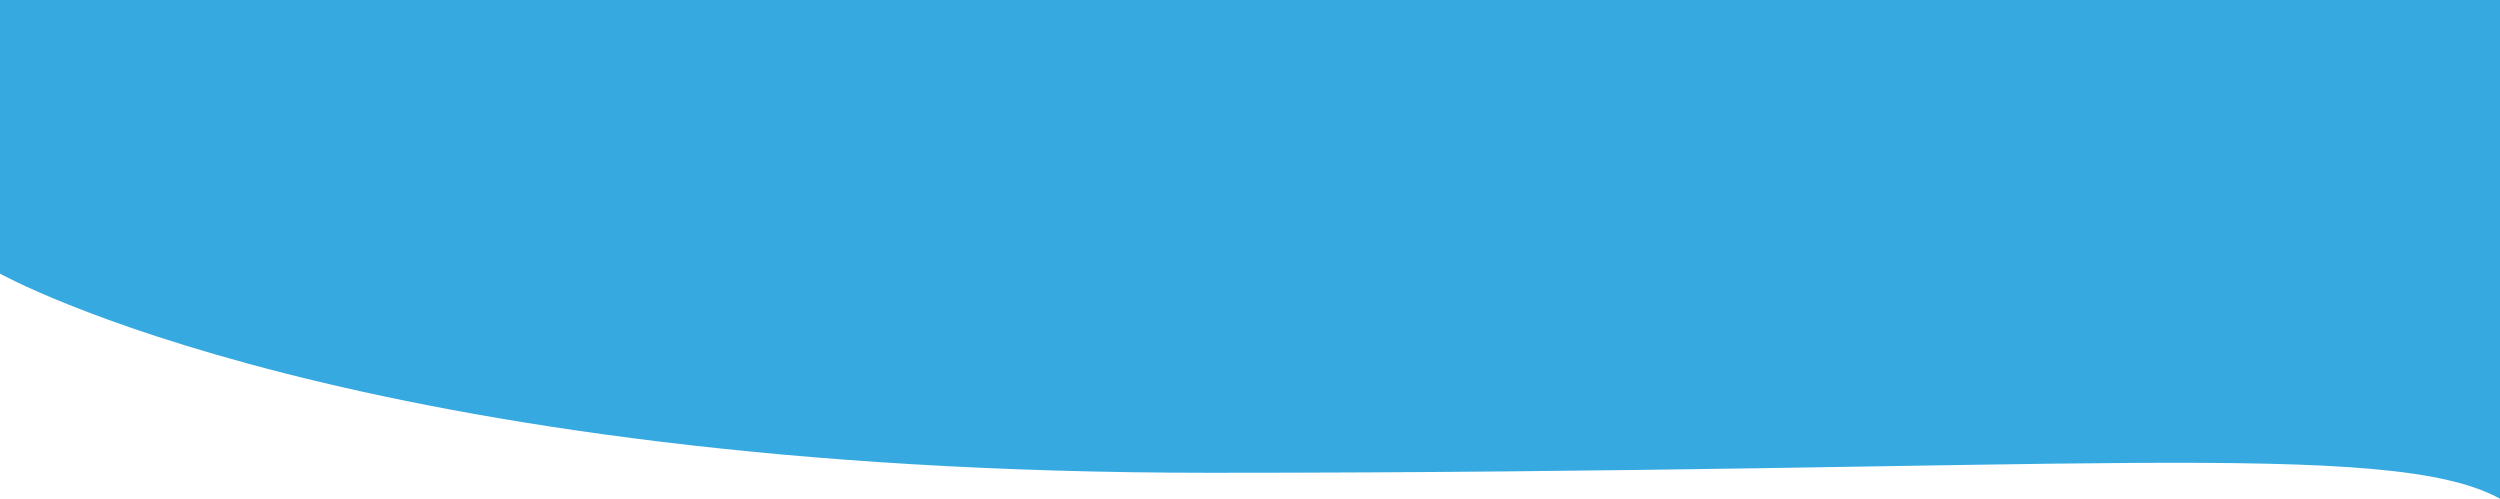 <?xml version="1.0" encoding="utf-8"?>
<!-- Generator: Adobe Illustrator 15.0.0, SVG Export Plug-In . SVG Version: 6.00 Build 0)  -->
<!DOCTYPE svg PUBLIC "-//W3C//DTD SVG 1.1//EN" "http://www.w3.org/Graphics/SVG/1.1/DTD/svg11.dtd">
<svg version="1.1" id="Layer_1" xmlns="http://www.w3.org/2000/svg" xmlns:xlink="http://www.w3.org/1999/xlink" x="0px" y="0px"
	 width="1920px" height="383px" viewBox="0 0 1920 383" enable-background="new 0 0 1920 383" xml:space="preserve">
<path fill="#36A9E1" d="M0,210.145c0,0,272.68,152.957,929.202,152.957S1834.999,336.231,1920,383V0H0V210.145z"/>
</svg>
